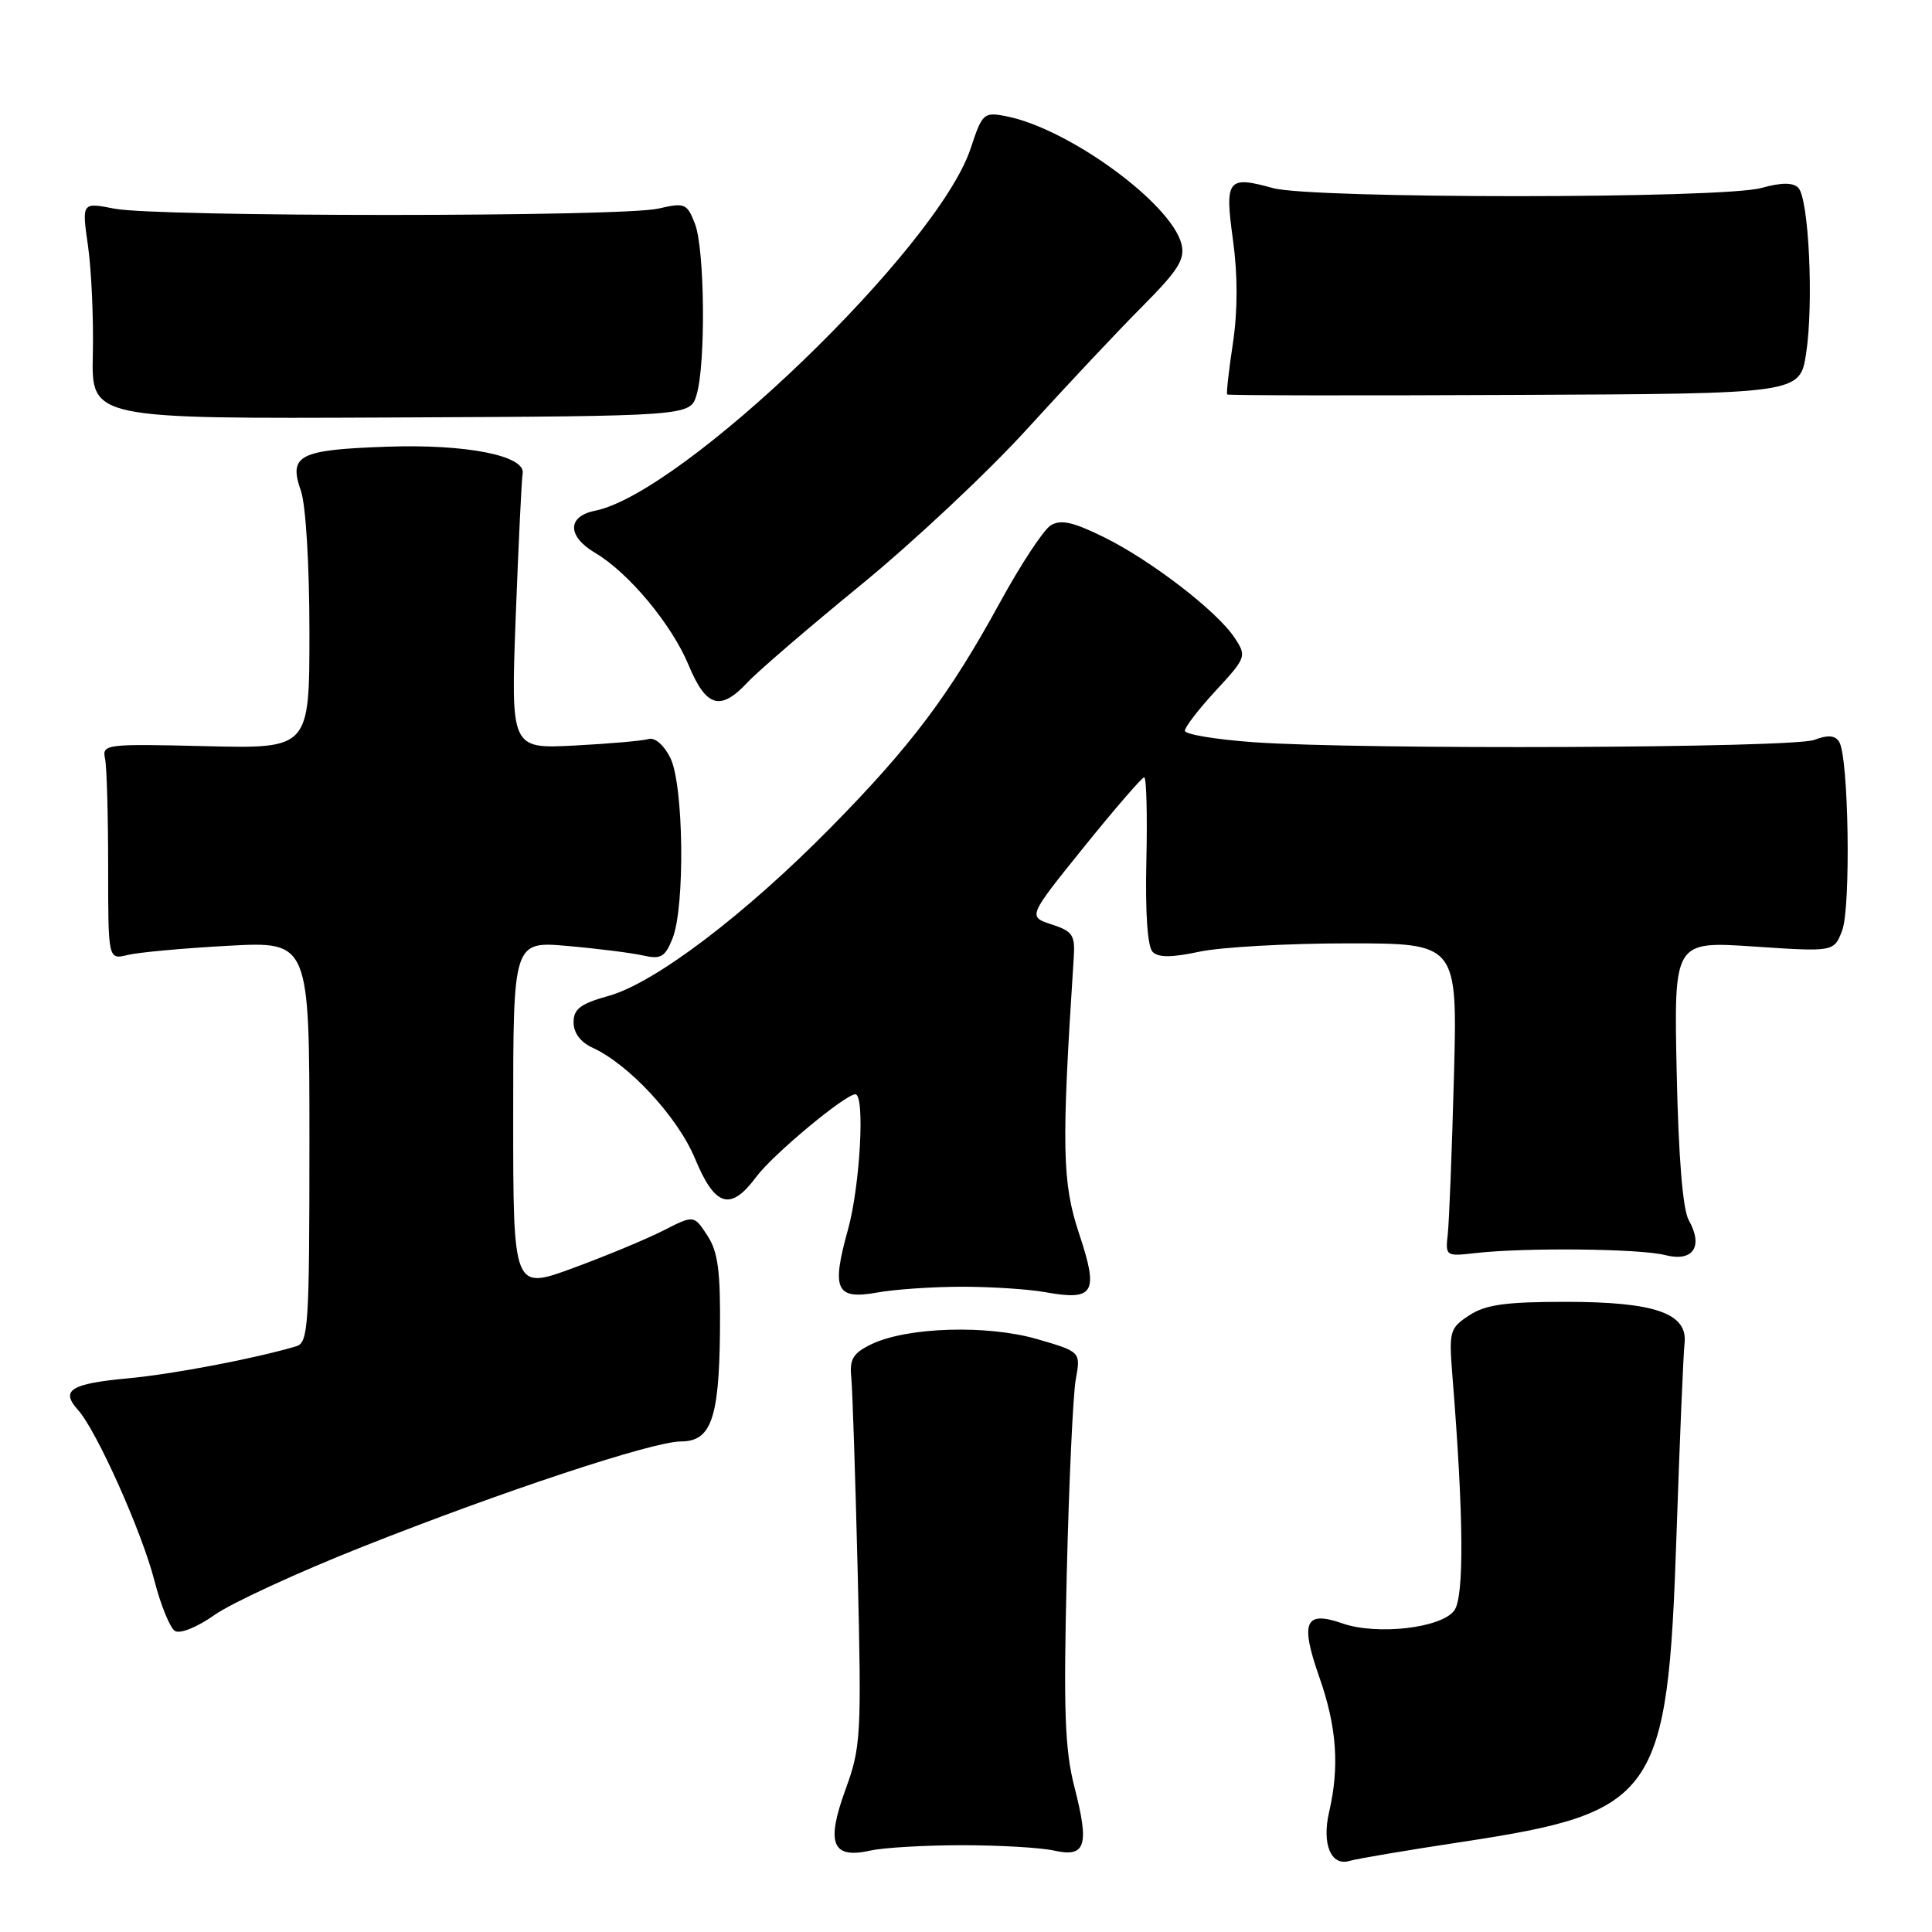 <?xml version="1.0" encoding="UTF-8" standalone="no"?>
<!DOCTYPE svg PUBLIC "-//W3C//DTD SVG 1.1//EN" "http://www.w3.org/Graphics/SVG/1.1/DTD/svg11.dtd" >
<svg xmlns="http://www.w3.org/2000/svg" xmlns:xlink="http://www.w3.org/1999/xlink" version="1.1" viewBox="0 0 256 256">
 <g >
 <path fill="currentColor"
d=" M 193.74 244.06 C 219.51 240.15 220.98 238.05 222.14 203.50 C 222.57 190.85 223.05 179.39 223.21 178.03 C 223.68 174.03 219.32 172.50 207.46 172.50 C 199.49 172.50 196.85 172.87 194.68 174.29 C 192.09 175.99 191.98 176.38 192.45 182.29 C 193.95 200.91 194.03 211.58 192.70 213.40 C 190.99 215.73 182.48 216.71 177.88 215.11 C 172.90 213.37 172.25 214.91 174.82 222.24 C 177.13 228.82 177.51 234.09 176.11 240.12 C 175.13 244.35 176.37 247.32 178.82 246.58 C 179.75 246.30 186.46 245.16 193.74 244.06 Z  M 127.50 244.50 C 132.45 244.50 137.92 244.82 139.66 245.21 C 143.86 246.15 144.37 244.59 142.38 236.84 C 141.09 231.82 140.91 226.73 141.35 208.61 C 141.64 196.45 142.18 184.84 142.54 182.81 C 143.21 179.12 143.21 179.12 137.43 177.44 C 130.80 175.51 120.16 175.84 115.44 178.13 C 113.03 179.30 112.55 180.09 112.80 182.53 C 112.96 184.16 113.34 195.78 113.65 208.35 C 114.17 230.06 114.08 231.51 112.02 237.16 C 109.42 244.31 110.26 246.34 115.34 245.21 C 117.08 244.82 122.55 244.50 127.50 244.50 Z  M 47.97 204.98 C 66.54 197.61 86.48 191.01 90.21 191.00 C 94.21 191.00 95.28 188.01 95.40 176.50 C 95.48 168.40 95.15 165.88 93.72 163.70 C 91.95 160.99 91.95 160.99 87.94 163.03 C 85.73 164.16 80.35 166.40 75.97 168.01 C 68.00 170.95 68.00 170.95 68.00 147.83 C 68.00 124.71 68.00 124.71 75.25 125.35 C 79.24 125.70 83.73 126.27 85.23 126.61 C 87.57 127.14 88.13 126.81 89.11 124.36 C 90.79 120.17 90.60 103.99 88.82 100.42 C 87.97 98.71 86.78 97.68 85.93 97.93 C 85.14 98.16 80.71 98.55 76.09 98.79 C 67.68 99.22 67.68 99.22 68.34 81.60 C 68.71 71.91 69.12 63.45 69.25 62.79 C 69.75 60.40 61.87 58.82 51.28 59.19 C 39.56 59.60 38.21 60.30 39.88 65.07 C 40.52 66.92 41.00 74.89 41.00 83.75 C 41.00 99.20 41.00 99.20 27.25 98.87 C 13.99 98.55 13.51 98.61 13.92 100.52 C 14.15 101.61 14.33 108.05 14.33 114.84 C 14.33 127.17 14.33 127.17 16.91 126.54 C 18.34 126.19 24.34 125.64 30.25 125.32 C 41.00 124.74 41.00 124.74 41.00 151.30 C 41.00 175.74 40.86 177.91 39.25 178.39 C 33.71 180.03 22.97 182.08 16.92 182.64 C 9.34 183.35 7.98 184.21 10.33 186.82 C 12.78 189.52 18.80 202.96 20.46 209.44 C 21.30 212.70 22.53 215.71 23.18 216.11 C 23.86 216.53 26.14 215.61 28.44 213.98 C 30.67 212.41 39.46 208.35 47.97 204.98 Z  M 127.50 170.50 C 131.35 170.50 136.30 170.82 138.50 171.22 C 145.00 172.39 145.61 171.34 142.99 163.48 C 140.73 156.68 140.64 152.02 142.27 127.01 C 142.48 123.90 142.16 123.41 139.34 122.49 C 136.19 121.46 136.19 121.46 143.63 112.23 C 147.73 107.15 151.32 103.00 151.61 103.00 C 151.91 103.00 152.04 107.96 151.90 114.02 C 151.74 120.93 152.05 125.45 152.73 126.13 C 153.50 126.90 155.26 126.89 158.95 126.10 C 161.78 125.50 170.63 125.00 178.61 125.00 C 193.13 125.00 193.13 125.00 192.65 142.75 C 192.39 152.51 192.02 161.85 191.84 163.50 C 191.51 166.45 191.56 166.49 195.50 166.04 C 202.12 165.29 217.29 165.45 220.62 166.30 C 224.34 167.26 225.74 165.19 223.77 161.68 C 222.97 160.27 222.41 153.34 222.17 142.11 C 221.80 124.71 221.80 124.71 232.40 125.42 C 243.00 126.13 243.00 126.13 244.09 123.32 C 245.27 120.24 244.96 100.29 243.70 98.29 C 243.15 97.43 242.20 97.35 240.40 98.04 C 237.55 99.12 180.39 99.36 166.15 98.35 C 161.12 97.99 157.00 97.31 157.00 96.83 C 157.00 96.35 158.85 93.94 161.12 91.49 C 165.14 87.13 165.20 86.95 163.60 84.52 C 161.30 81.01 152.48 74.22 146.22 71.15 C 142.15 69.15 140.54 68.80 139.22 69.62 C 138.27 70.21 135.25 74.80 132.50 79.83 C 125.77 92.13 120.74 98.82 110.05 109.68 C 98.69 121.21 86.78 130.24 80.68 131.95 C 76.91 133.00 76.00 133.69 76.00 135.47 C 76.00 136.86 76.93 138.10 78.50 138.82 C 83.35 141.03 89.83 148.04 92.11 153.56 C 94.75 159.92 96.81 160.52 100.20 155.95 C 102.37 153.01 111.99 145.00 113.34 145.00 C 114.64 145.00 113.97 157.14 112.36 162.93 C 110.14 170.91 110.76 172.24 116.22 171.27 C 118.58 170.84 123.65 170.50 127.50 170.50 Z  M 99.08 90.39 C 100.41 88.96 107.17 83.15 114.09 77.49 C 121.02 71.82 130.92 62.54 136.09 56.85 C 141.27 51.16 148.12 43.86 151.33 40.64 C 156.15 35.79 157.05 34.35 156.55 32.34 C 155.20 26.95 141.64 17.05 133.36 15.41 C 130.34 14.82 130.17 14.97 128.60 19.71 C 124.24 32.83 90.50 65.35 78.83 67.68 C 75.14 68.42 75.15 71.07 78.86 73.26 C 83.29 75.87 89.00 82.73 91.24 88.12 C 93.57 93.73 95.46 94.28 99.08 90.39 Z  M 92.30 52.32 C 93.53 48.23 93.39 32.98 92.08 29.64 C 91.03 26.95 90.75 26.83 87.23 27.64 C 82.39 28.76 20.83 28.76 15.17 27.65 C 10.83 26.80 10.83 26.80 11.67 32.65 C 12.12 35.87 12.41 42.33 12.30 47.00 C 12.11 55.50 12.11 55.50 51.78 55.32 C 91.45 55.14 91.45 55.14 92.30 52.32 Z  M 239.32 46.83 C 240.34 40.20 239.68 26.28 238.28 24.88 C 237.56 24.16 236.06 24.17 233.37 24.91 C 228.21 26.35 173.81 26.35 168.66 24.92 C 162.65 23.25 162.26 23.76 163.38 31.82 C 164.01 36.42 164.01 41.16 163.37 45.46 C 162.82 49.08 162.48 52.15 162.61 52.27 C 162.73 52.40 179.86 52.43 200.67 52.33 C 238.50 52.17 238.50 52.17 239.32 46.83 Z "/>
</g>
</svg>